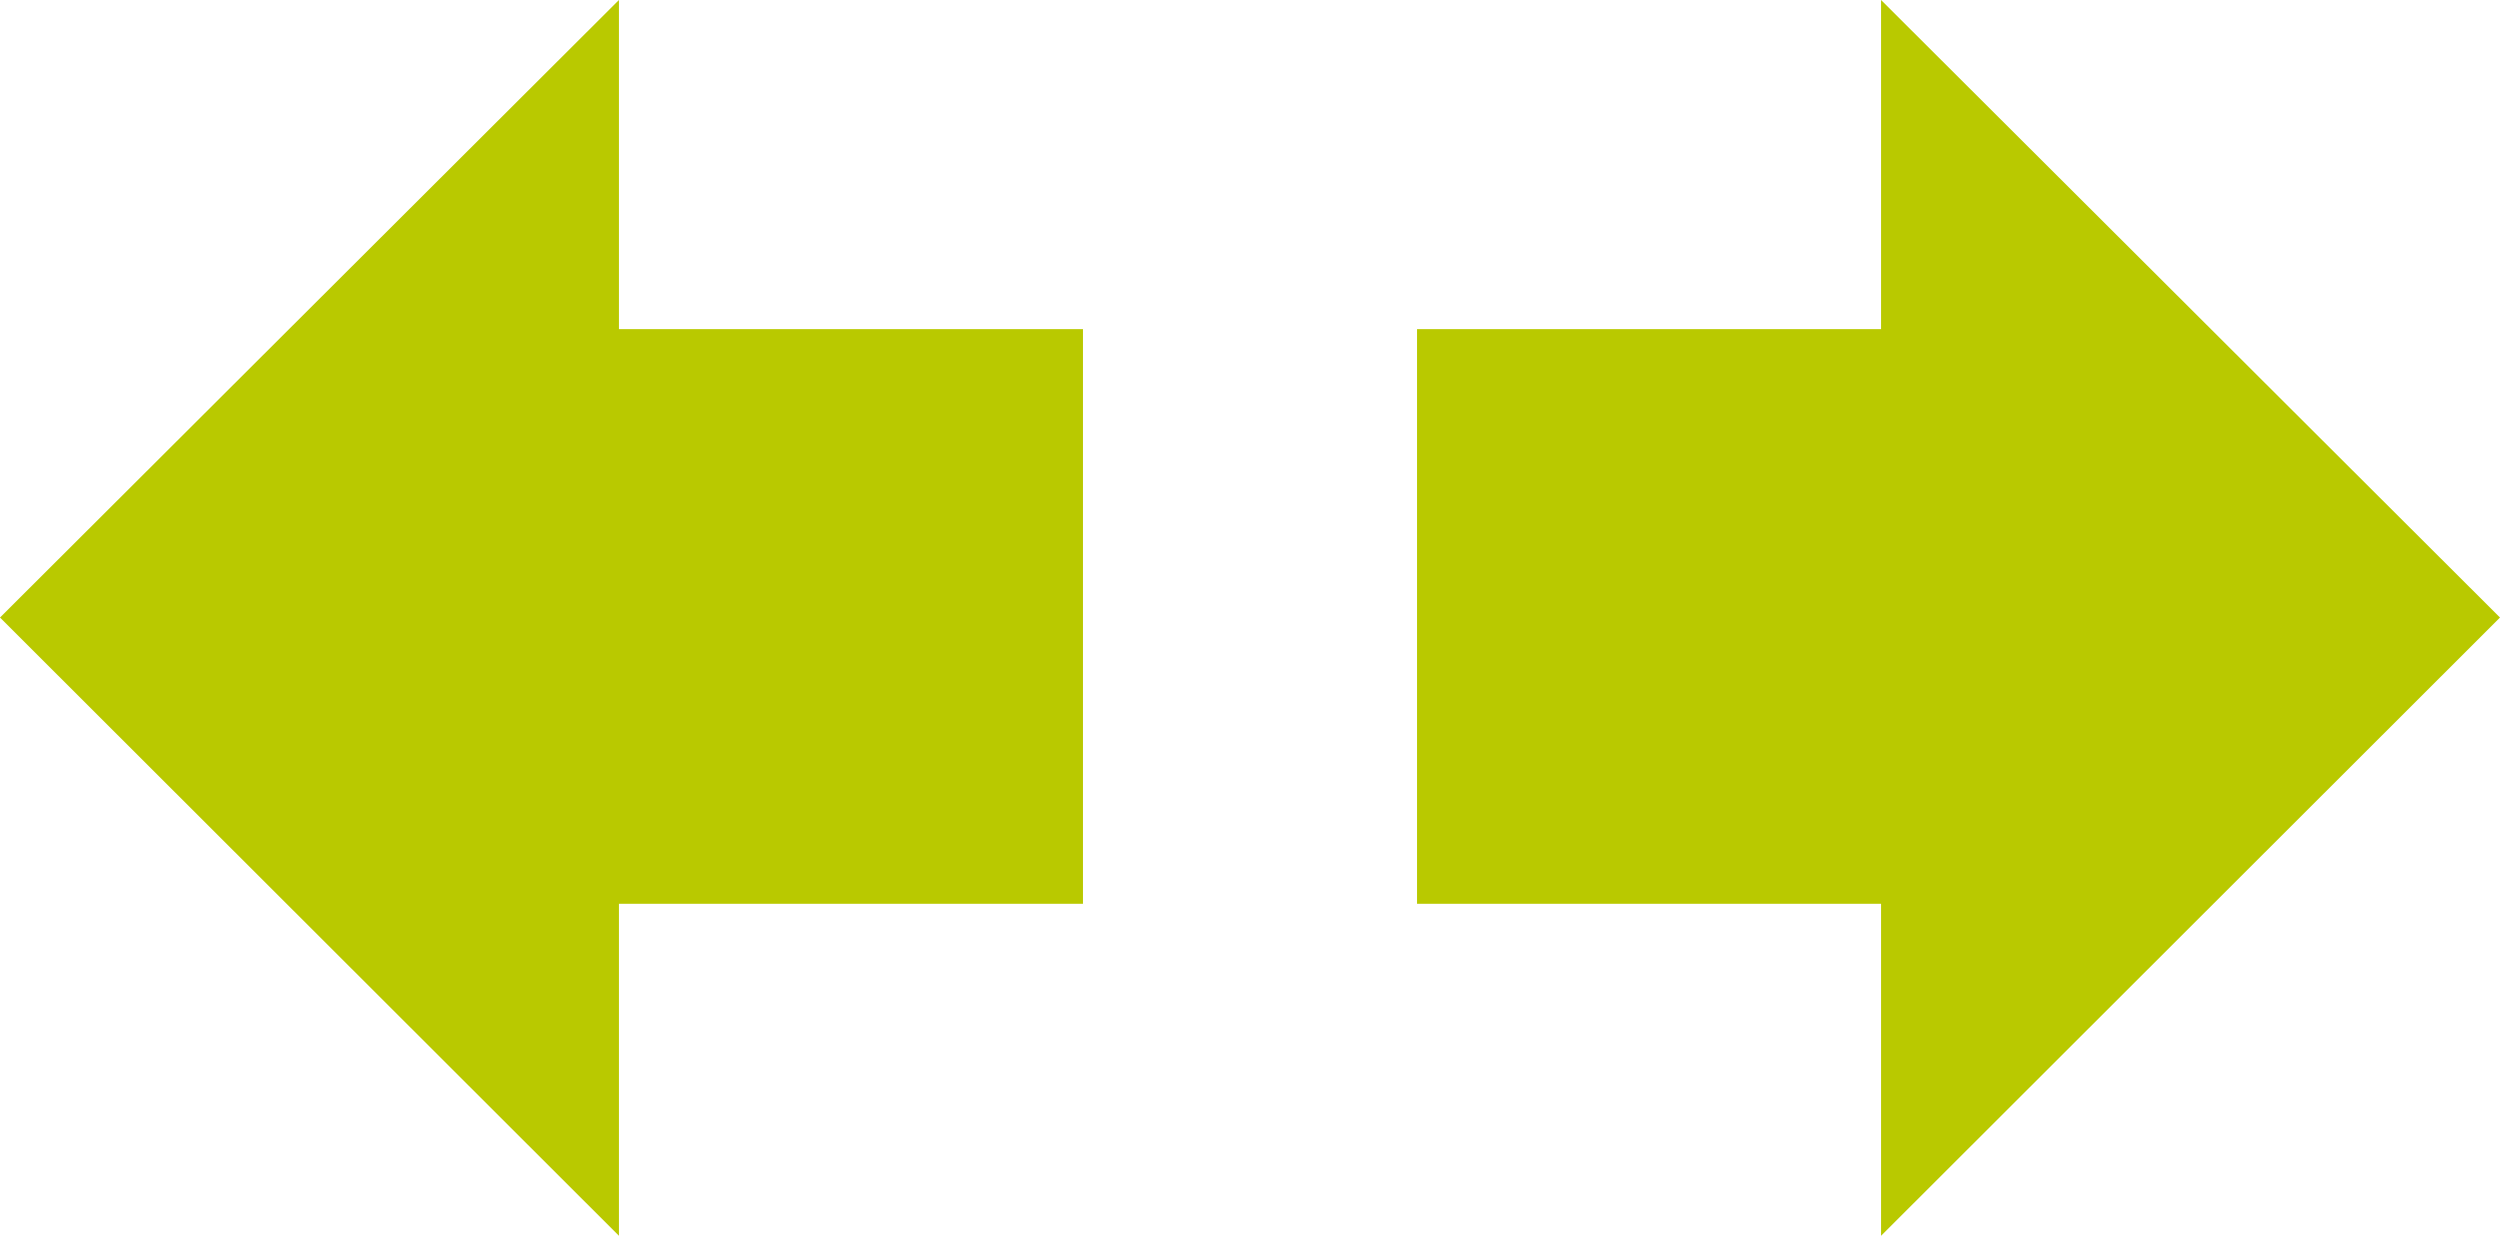 <?xml version='1.0' encoding='utf-8'?>
<!-- Generator: Adobe Illustrator 20.1.0, SVG Export Plug-In . SVG Version: 6.00 Build 0)  --><svg xmlns="http://www.w3.org/2000/svg" xmlns:xlink="http://www.w3.org/1999/xlink" version="1.1" id="Ebene_1" x="0px" y="0px" width="711.7px" height="351.8px" viewBox="0 0 711.7 351.8" style="enable-background:new 0 0 711.7 351.8;" xml:space="preserve">
<path d="M535.5,0l176.2,175.8l-176.2,176v-94.5H403.4V93.7h132.1V0z" fill="#b9c900"></path>
<path d="M176.2,93.7h132.1v163.6H176.2v94.5L0,175.8L176.2,0V93.7z" fill="#b9c900"></path>
</svg>